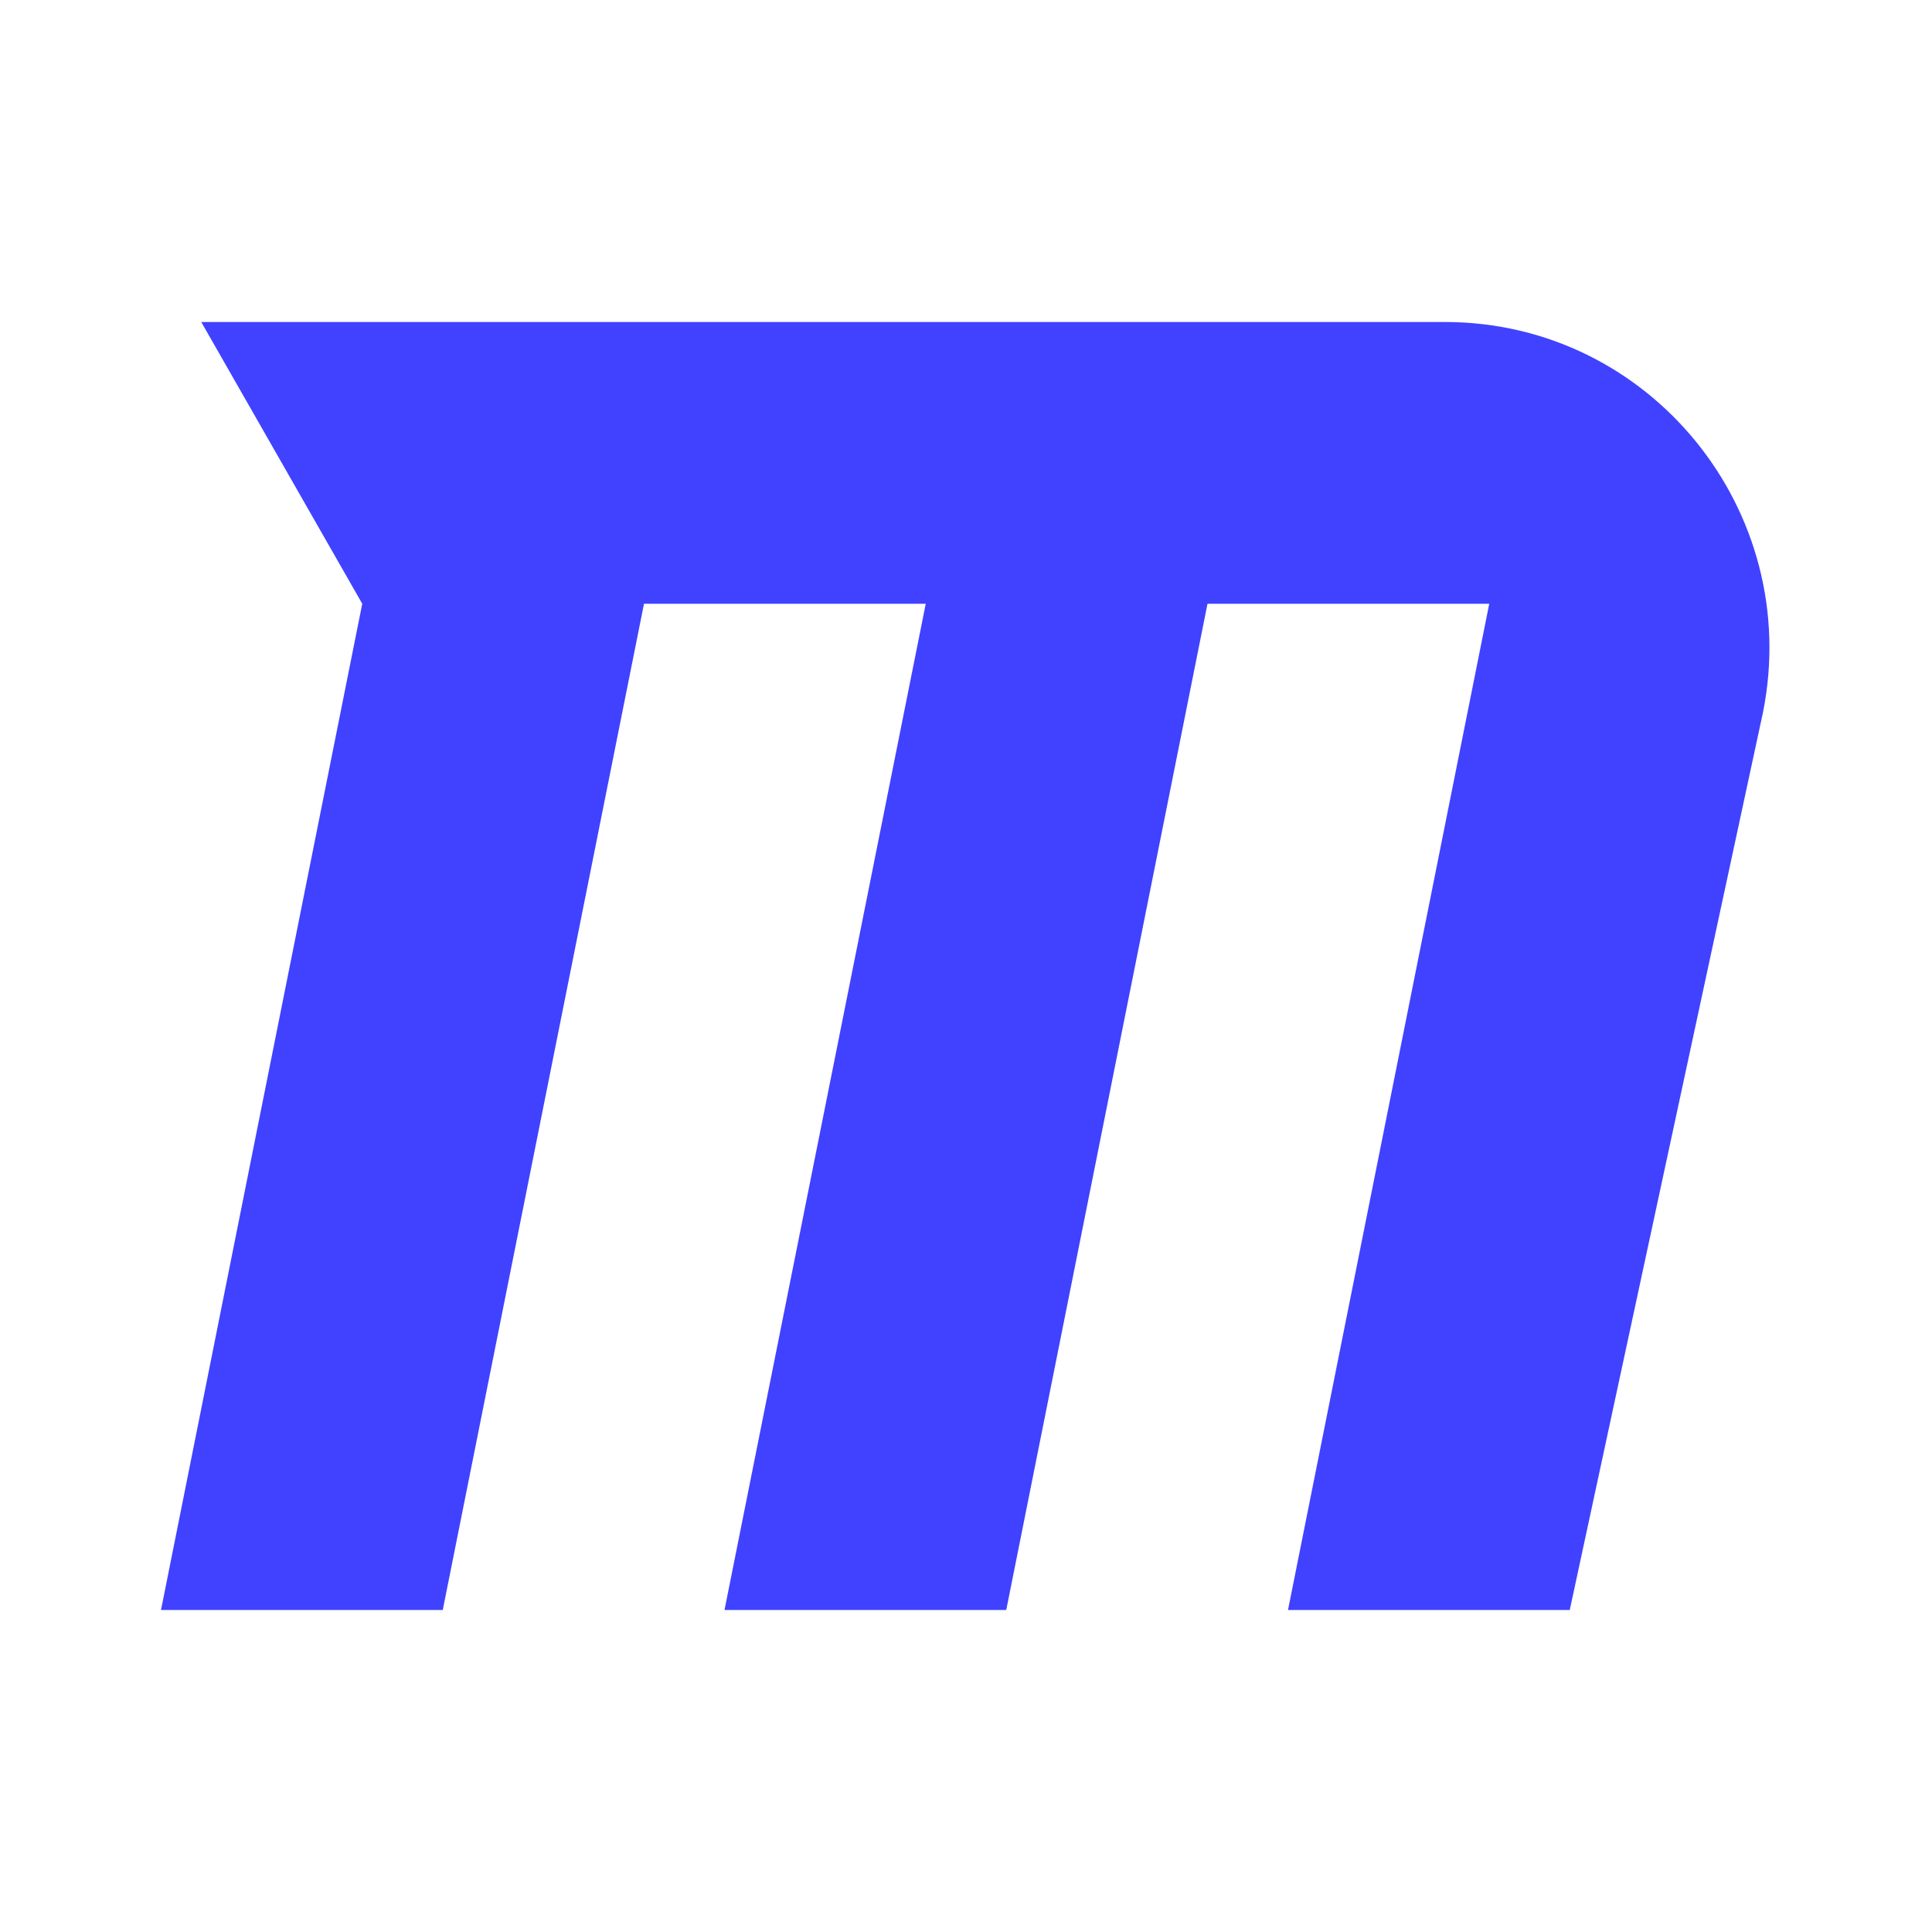 <?xml version="1.0" encoding="UTF-8"?>
<svg xmlns="http://www.w3.org/2000/svg" xmlns:xlink="http://www.w3.org/1999/xlink" viewBox="0 0 48 48" width="48px" height="48px">
<g id="surface191839957">
<path style=" stroke:none;fill-rule:nonzero;fill:rgb(25.098%,25.882%,100%);fill-opacity:1;" d="M 5 8 L 9 15 L 4 40 L 11 40 L 16 15 L 23 15 L 18 40 L 25 40 L 30 15 L 37 15 L 32 40 L 39 40 L 43.801 17.699 C 44.801 12.699 41 8 35.898 8 Z M 5 8 "/>
</g>
</svg>

